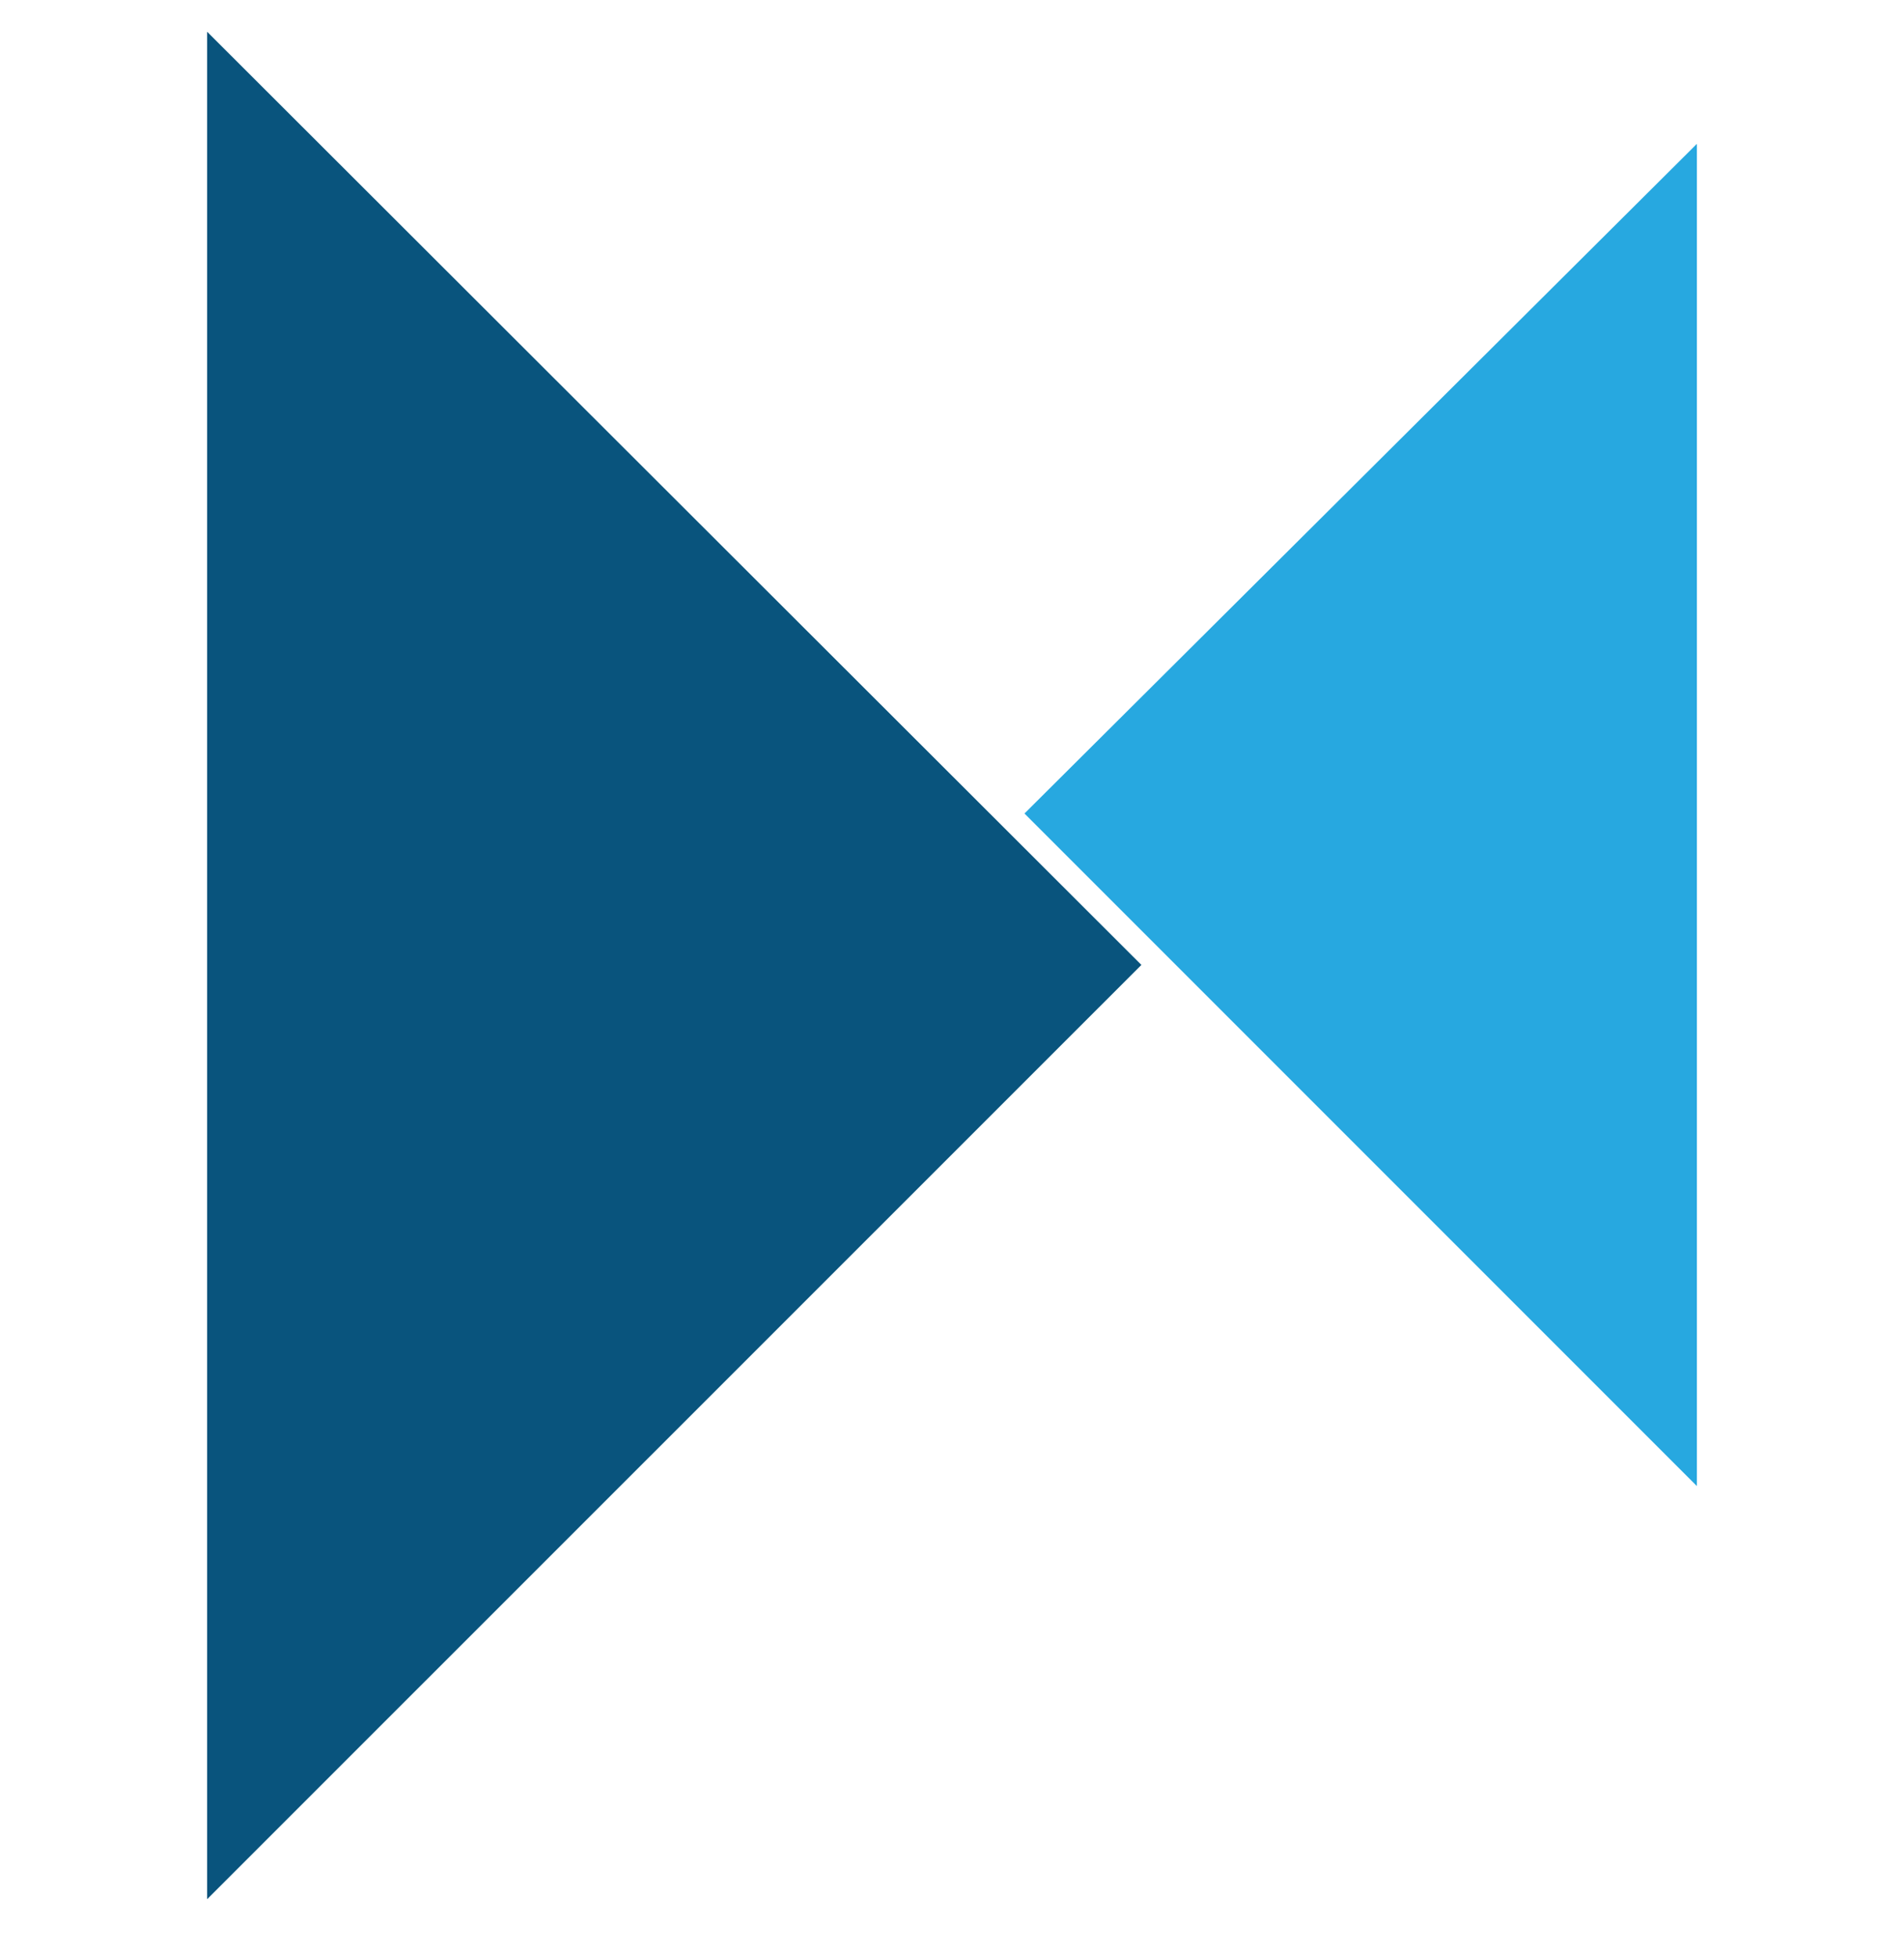 <svg width="36" height="37" viewBox="0 0 36 37" fill="none" xmlns="http://www.w3.org/2000/svg">
<g clip-path="url(#clip0_1_15472)">
<path d="M32.084 28.092V2.719L19.37 15.378L32.084 28.092Z" fill="#27A8E0"/>
<path d="M3.916 0.6L4.529 1.212L21.581 18.24L3.916 35.901V0.6Z" fill="#09547D"/>
</g>
<defs>
<clipPath id="clip0_1_15472">
<rect width="36" height="36" fill="white" transform="translate(0 0.279)"/>
</clipPath>
</defs>
</svg>
